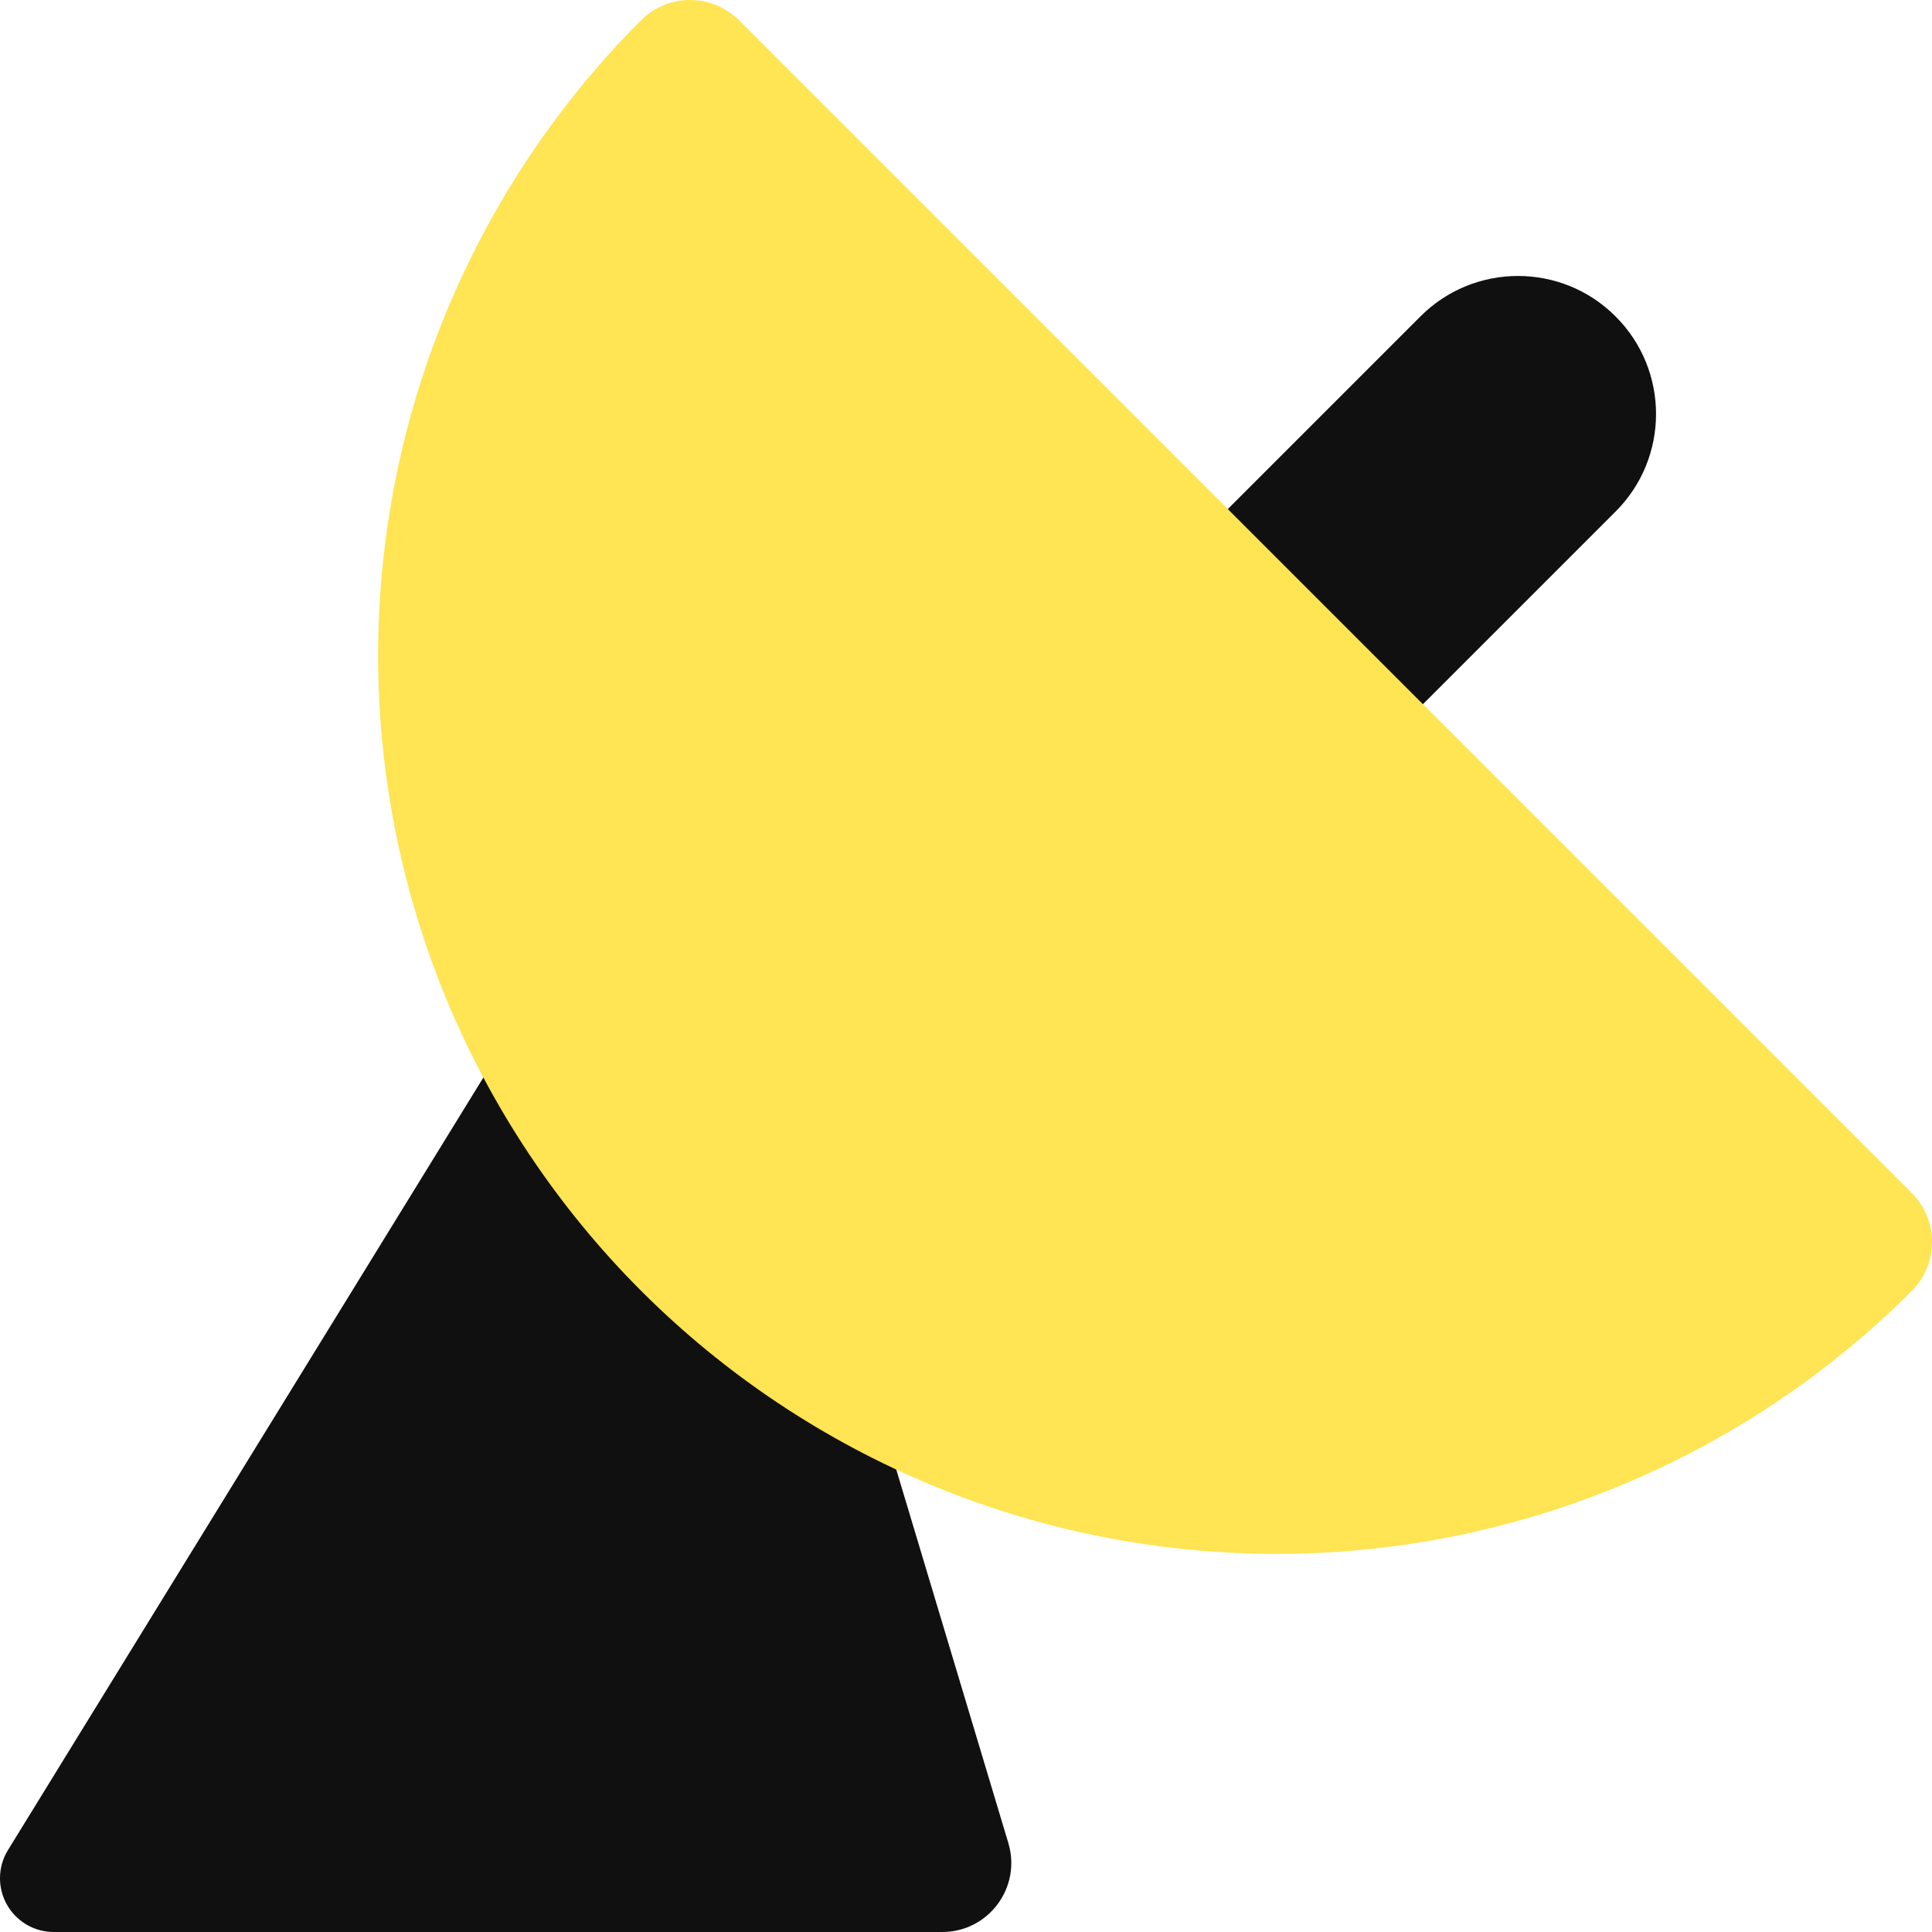 <svg width="14" height="14" viewBox="0 0 14 14" fill="none" xmlns="http://www.w3.org/2000/svg">
<g clip-path="url(#clip0_1222_12402)">
<path d="M0.058 13.406L4 7L6 9L7.307 13.356C7.403 13.677 7.163 14 6.828 14H0.39C0.174 14 0 13.825 0 13.61C0 13.538 0.02 13.467 0.058 13.406Z" fill="#101010"/>
<path fill-rule="evenodd" clip-rule="evenodd" d="M11.707 2.293C12.098 2.683 12.098 3.317 11.707 3.707L9.707 5.707C9.317 6.098 8.683 6.098 8.293 5.707C7.902 5.317 7.902 4.683 8.293 4.293L10.293 2.293C10.683 1.902 11.317 1.902 11.707 2.293Z" fill="#101010"/>
<path d="M5.354 0.146C5.26 0.053 5.133 0 5 0C4.867 0 4.74 0.053 4.646 0.146C3.426 1.367 2.74 3.023 2.74 4.75C2.74 6.477 3.426 8.133 4.646 9.354C5.867 10.575 7.523 11.26 9.25 11.26C10.977 11.26 12.633 10.575 13.854 9.354C14.049 9.158 14.049 8.842 13.854 8.646L5.354 0.146Z" fill="#FFE453"/>
</g>
<defs>
<clipPath id="clip0_1222_12402">
<rect width="14" height="14" fill="white"/>
</clipPath>
</defs>
</svg>
